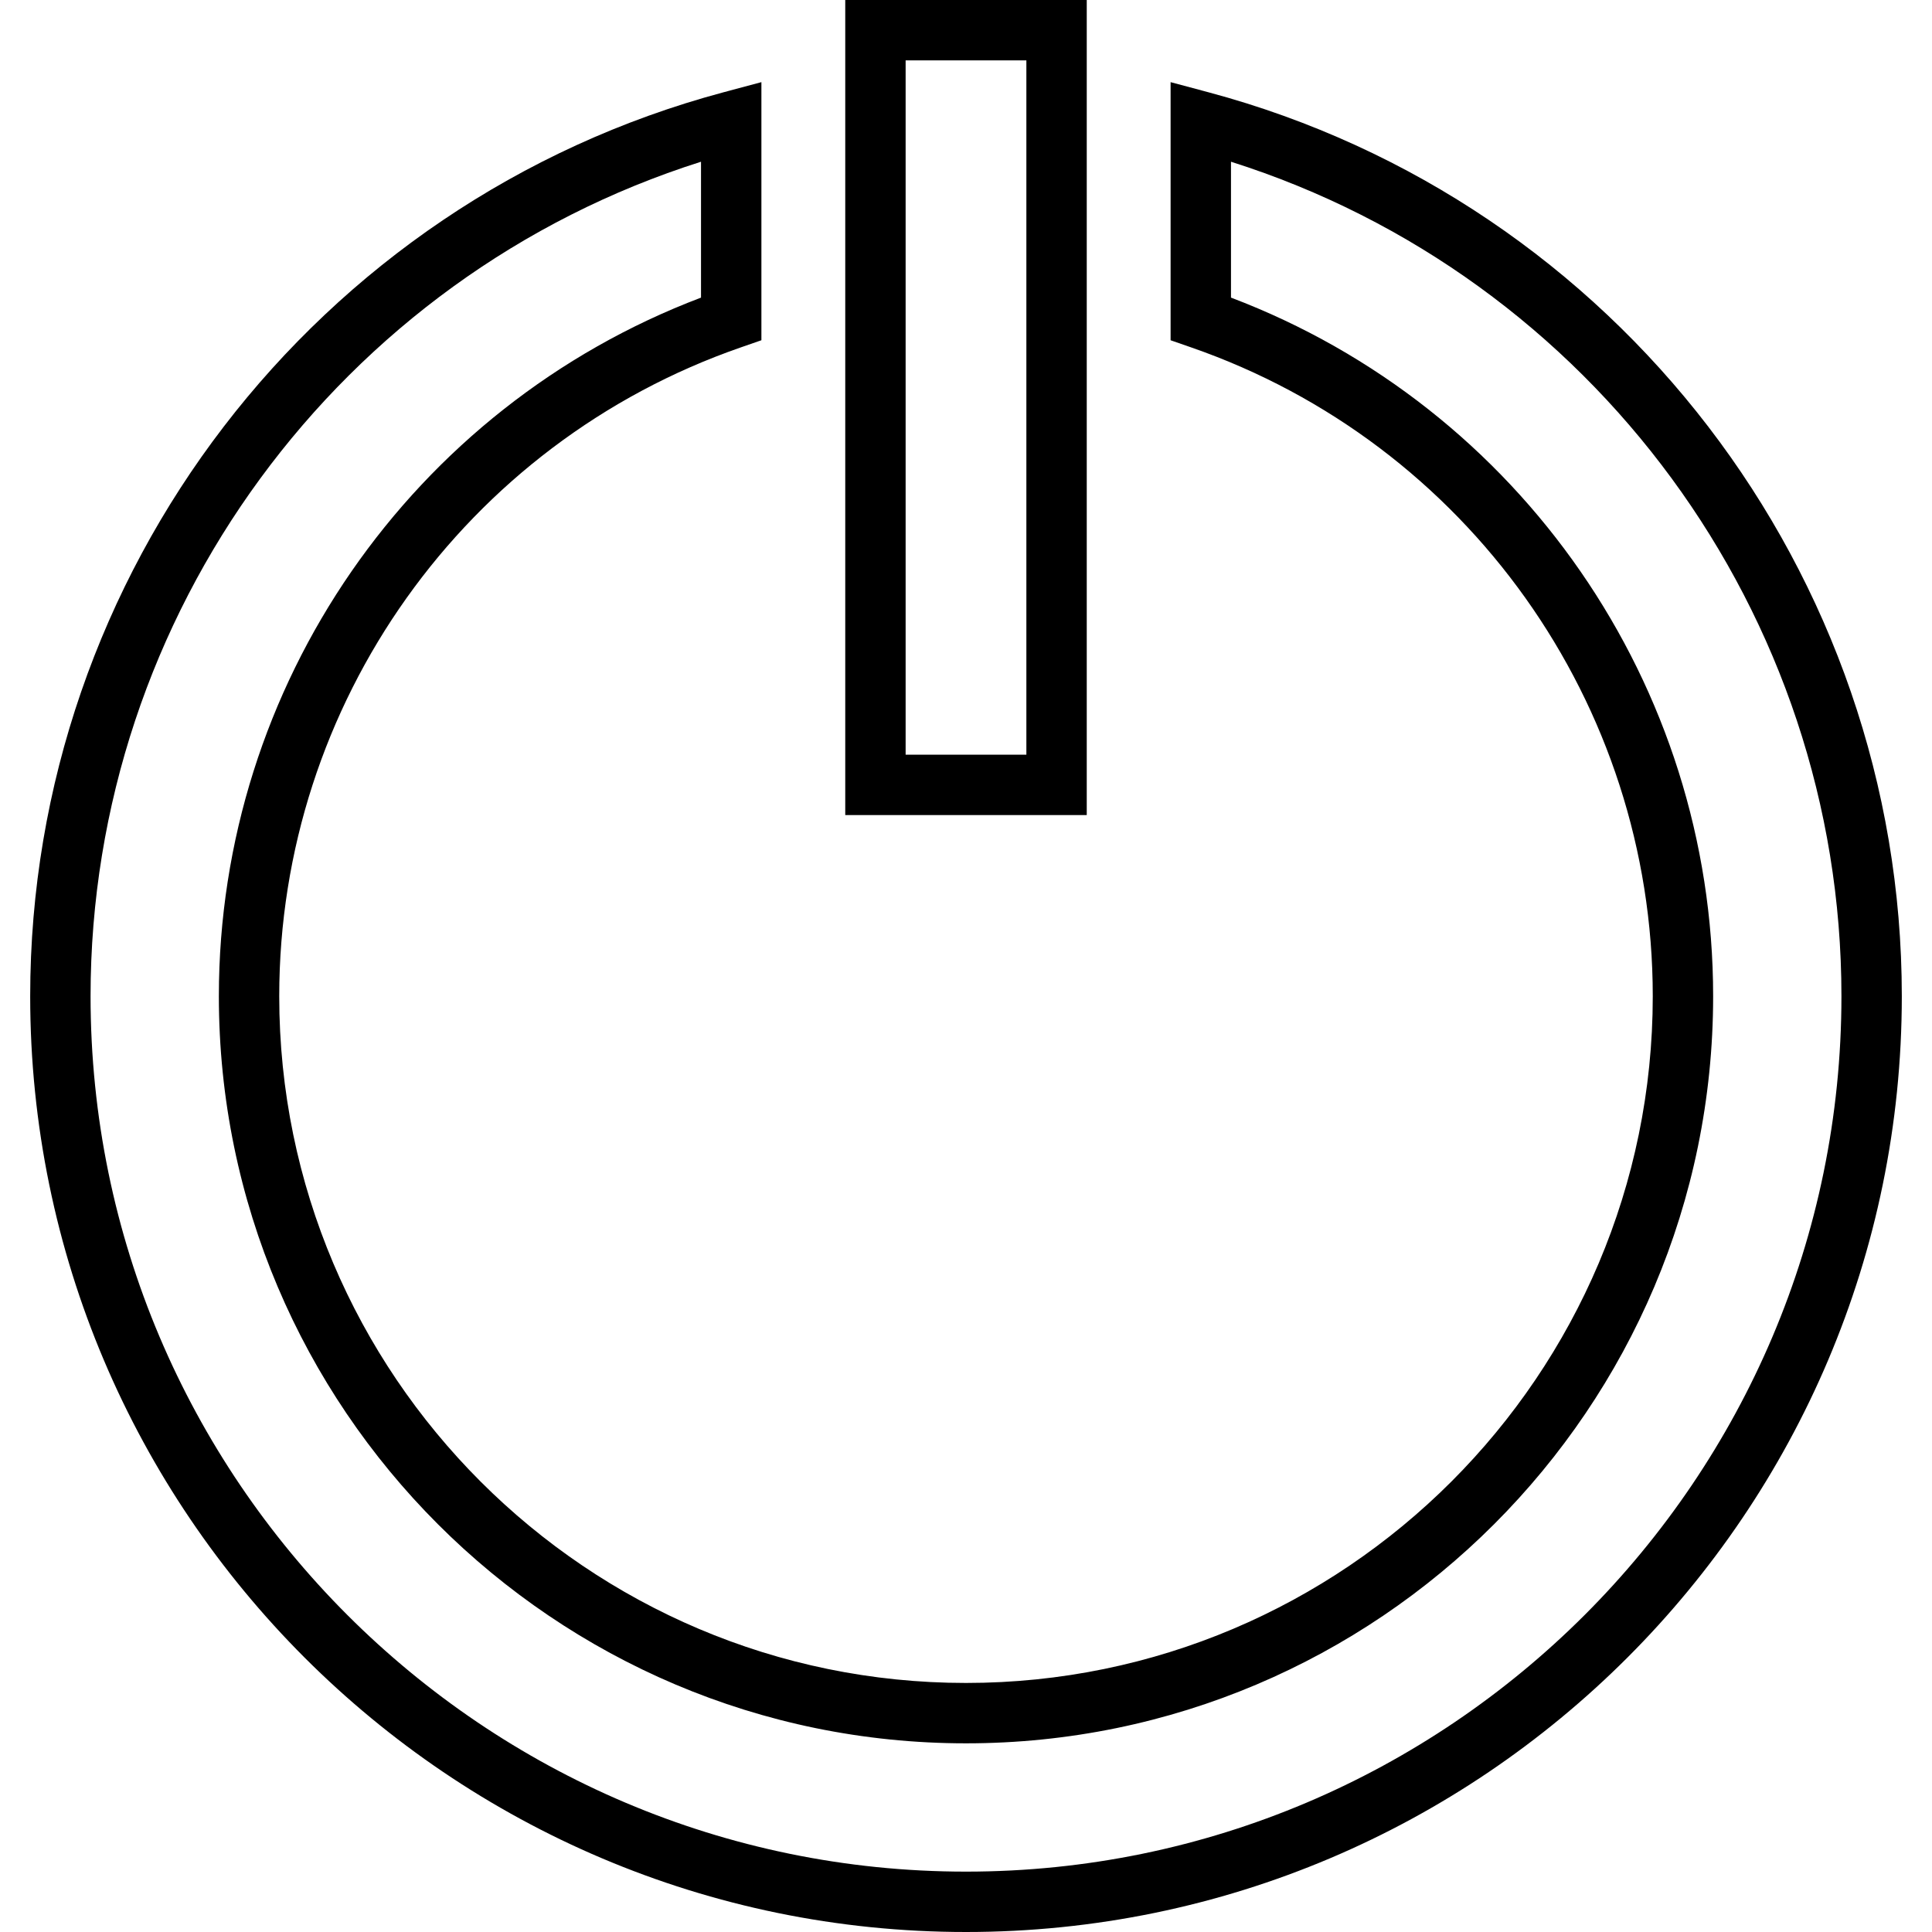<svg xmlns="http://www.w3.org/2000/svg" width="128" height="128" viewBox="0 0 128 128"><path d="M64 128c-34.187 0-62-27.813-62-62C2 37.982 20.886 13.357 47.927 6.116l2.518-.674v17.1l-1.345.467C30.797 29.352 18.5 46.63 18.5 66c0 25.09 20.41 45.5 45.5 45.5s45.5-20.41 45.5-45.5c0-19.37-12.297-36.647-30.6-42.99l-1.345-.467v-17.1l2.518.673C107.113 13.356 126 37.982 126 66c0 34.187-27.813 62-62 62zM46.444 10.715C22.502 18.3 6 40.668 6 66c0 31.98 26.02 58 58 58s58-26.02 58-58c0-25.332-16.502-47.7-40.444-55.285v9.002C100.722 26.987 113.5 45.405 113.5 66c0 27.294-22.206 49.5-49.5 49.5S14.5 93.294 14.5 66c0-20.595 12.778-39.014 31.944-46.282v-9.003z"/><path d="M72 54H56V0h16v54zm-12-4h8V4h-8v46z"/></svg>